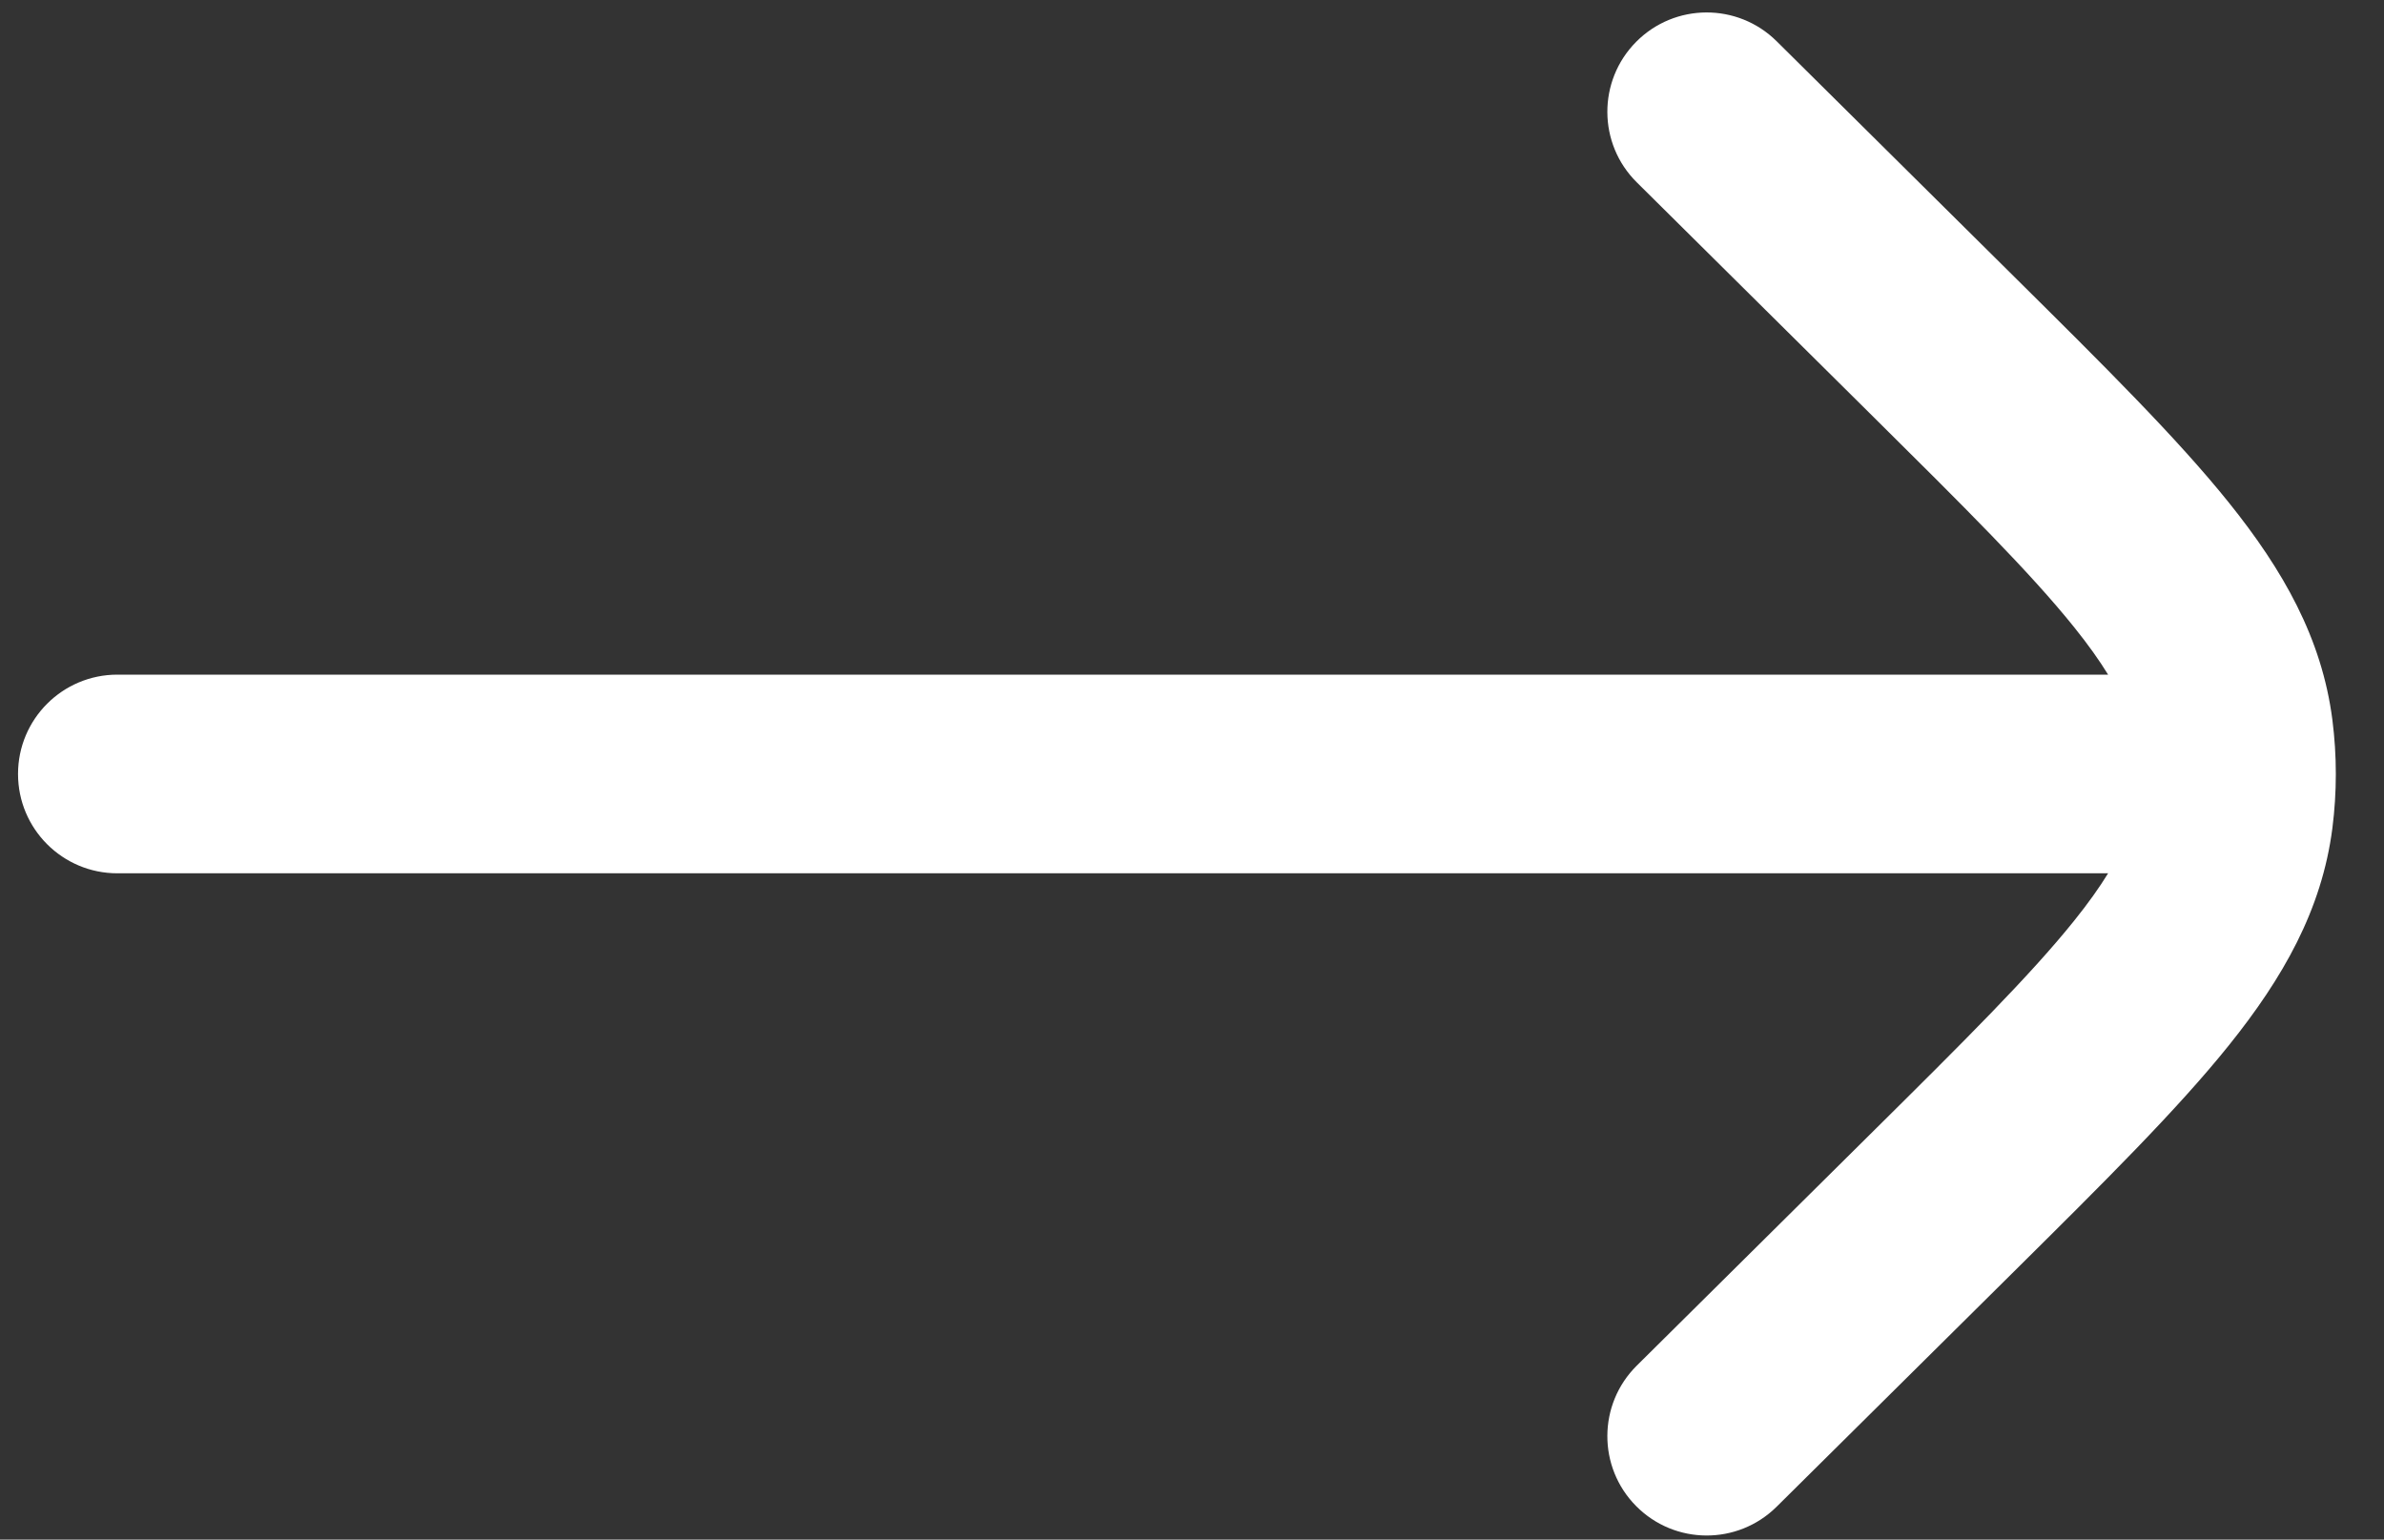 <svg width="48" height="31" viewBox="0 0 48 31" fill="none" xmlns="http://www.w3.org/2000/svg">
<rect x="0" y="0" width="48" height="31" fill="#333333" stroke="none"/>
<path d="M35.771 0.83C34.986 0.053 33.72 0.058 32.942 0.843C32.165 1.627 32.17 2.894 32.955 3.671L37.656 8.331C39.564 10.222 40.873 11.523 41.759 12.626C42.047 12.984 42.271 13.3 42.445 13.584L2.363 13.584C1.258 13.584 0.363 14.48 0.363 15.584C0.363 16.689 1.258 17.584 2.363 17.584L42.445 17.584C42.271 17.868 42.047 18.184 41.759 18.542C40.873 19.645 39.564 20.947 37.656 22.837L32.955 27.497C32.17 28.275 32.165 29.541 32.942 30.325C33.72 31.11 34.986 31.116 35.771 30.338L40.557 25.595C42.359 23.808 43.833 22.348 44.877 21.047C45.964 19.694 46.75 18.321 46.961 16.673C47.007 16.311 47.03 15.948 47.03 15.584C47.03 15.221 47.007 14.857 46.961 14.496C46.75 12.848 45.964 11.474 44.877 10.121C43.833 8.82 42.359 7.36 40.557 5.574L35.771 0.83Z" fill="white"/>
</svg>
